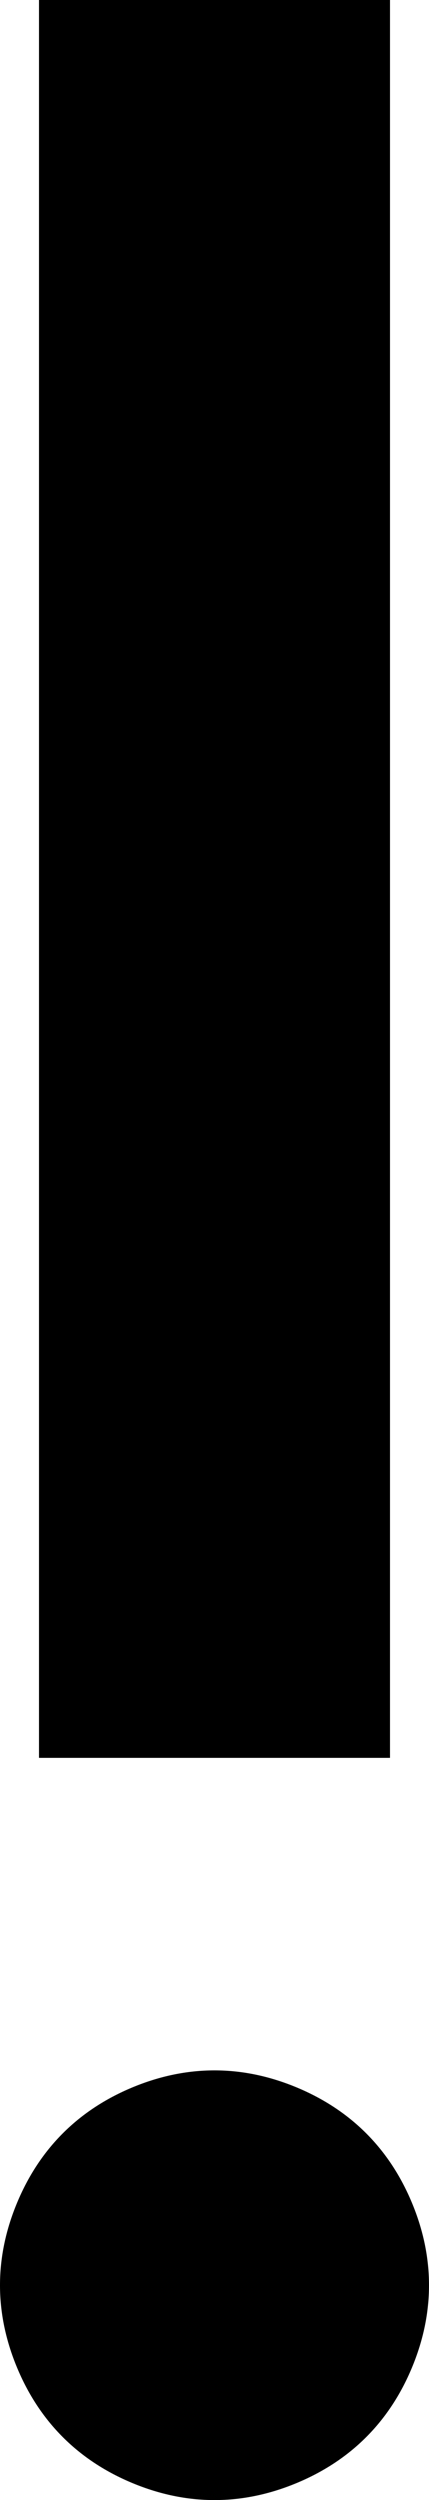 <?xml version="1.0" encoding="UTF-8"?>
<svg width="11px" height="64px" viewBox="0 0 11 64" version="1.1" xmlns="http://www.w3.org/2000/svg" xmlns:xlink="http://www.w3.org/1999/xlink">
    <!-- Generator: Sketch 48.1 (47250) - http://www.bohemiancoding.com/sketch -->
    <title>exclamation</title>
    <desc>Created with Sketch.</desc>
    <defs></defs>
    <g id="exclamation---f12a" stroke="none" stroke-width="1" fill="none" fill-rule="evenodd" transform="translate(-31, -6)">
        <path d="M32,6 C34.25,6 38.75,6 41,6 C41,17.25 41,39.75 41,51 C38.75,51 34.25,51 32,51 C32,39.75 32,17.25 32,6 Z M40.389,68.389 C39.893,68.885 39.296,69.278 38.599,69.567 C37.901,69.856 37.202,70 36.5,70 C35.798,70 35.099,69.856 34.401,69.567 C33.704,69.278 33.107,68.885 32.611,68.389 C32.115,67.893 31.722,67.296 31.433,66.599 C31.144,65.901 31,65.202 31,64.5 C31,63.798 31.144,63.099 31.433,62.401 C31.722,61.704 32.115,61.107 32.611,60.611 C33.107,60.115 33.704,59.722 34.401,59.433 C35.099,59.144 35.798,59 36.5,59 C37.202,59 37.901,59.144 38.599,59.433 C39.296,59.722 39.893,60.115 40.389,60.611 C40.885,61.107 41.278,61.704 41.567,62.401 C41.856,63.099 42,63.798 42,64.5 C42,65.202 41.856,65.901 41.567,66.599 C41.278,67.296 40.885,67.893 40.389,68.389 Z" id="exclamation" fill="#000000"></path>
    </g>
</svg>